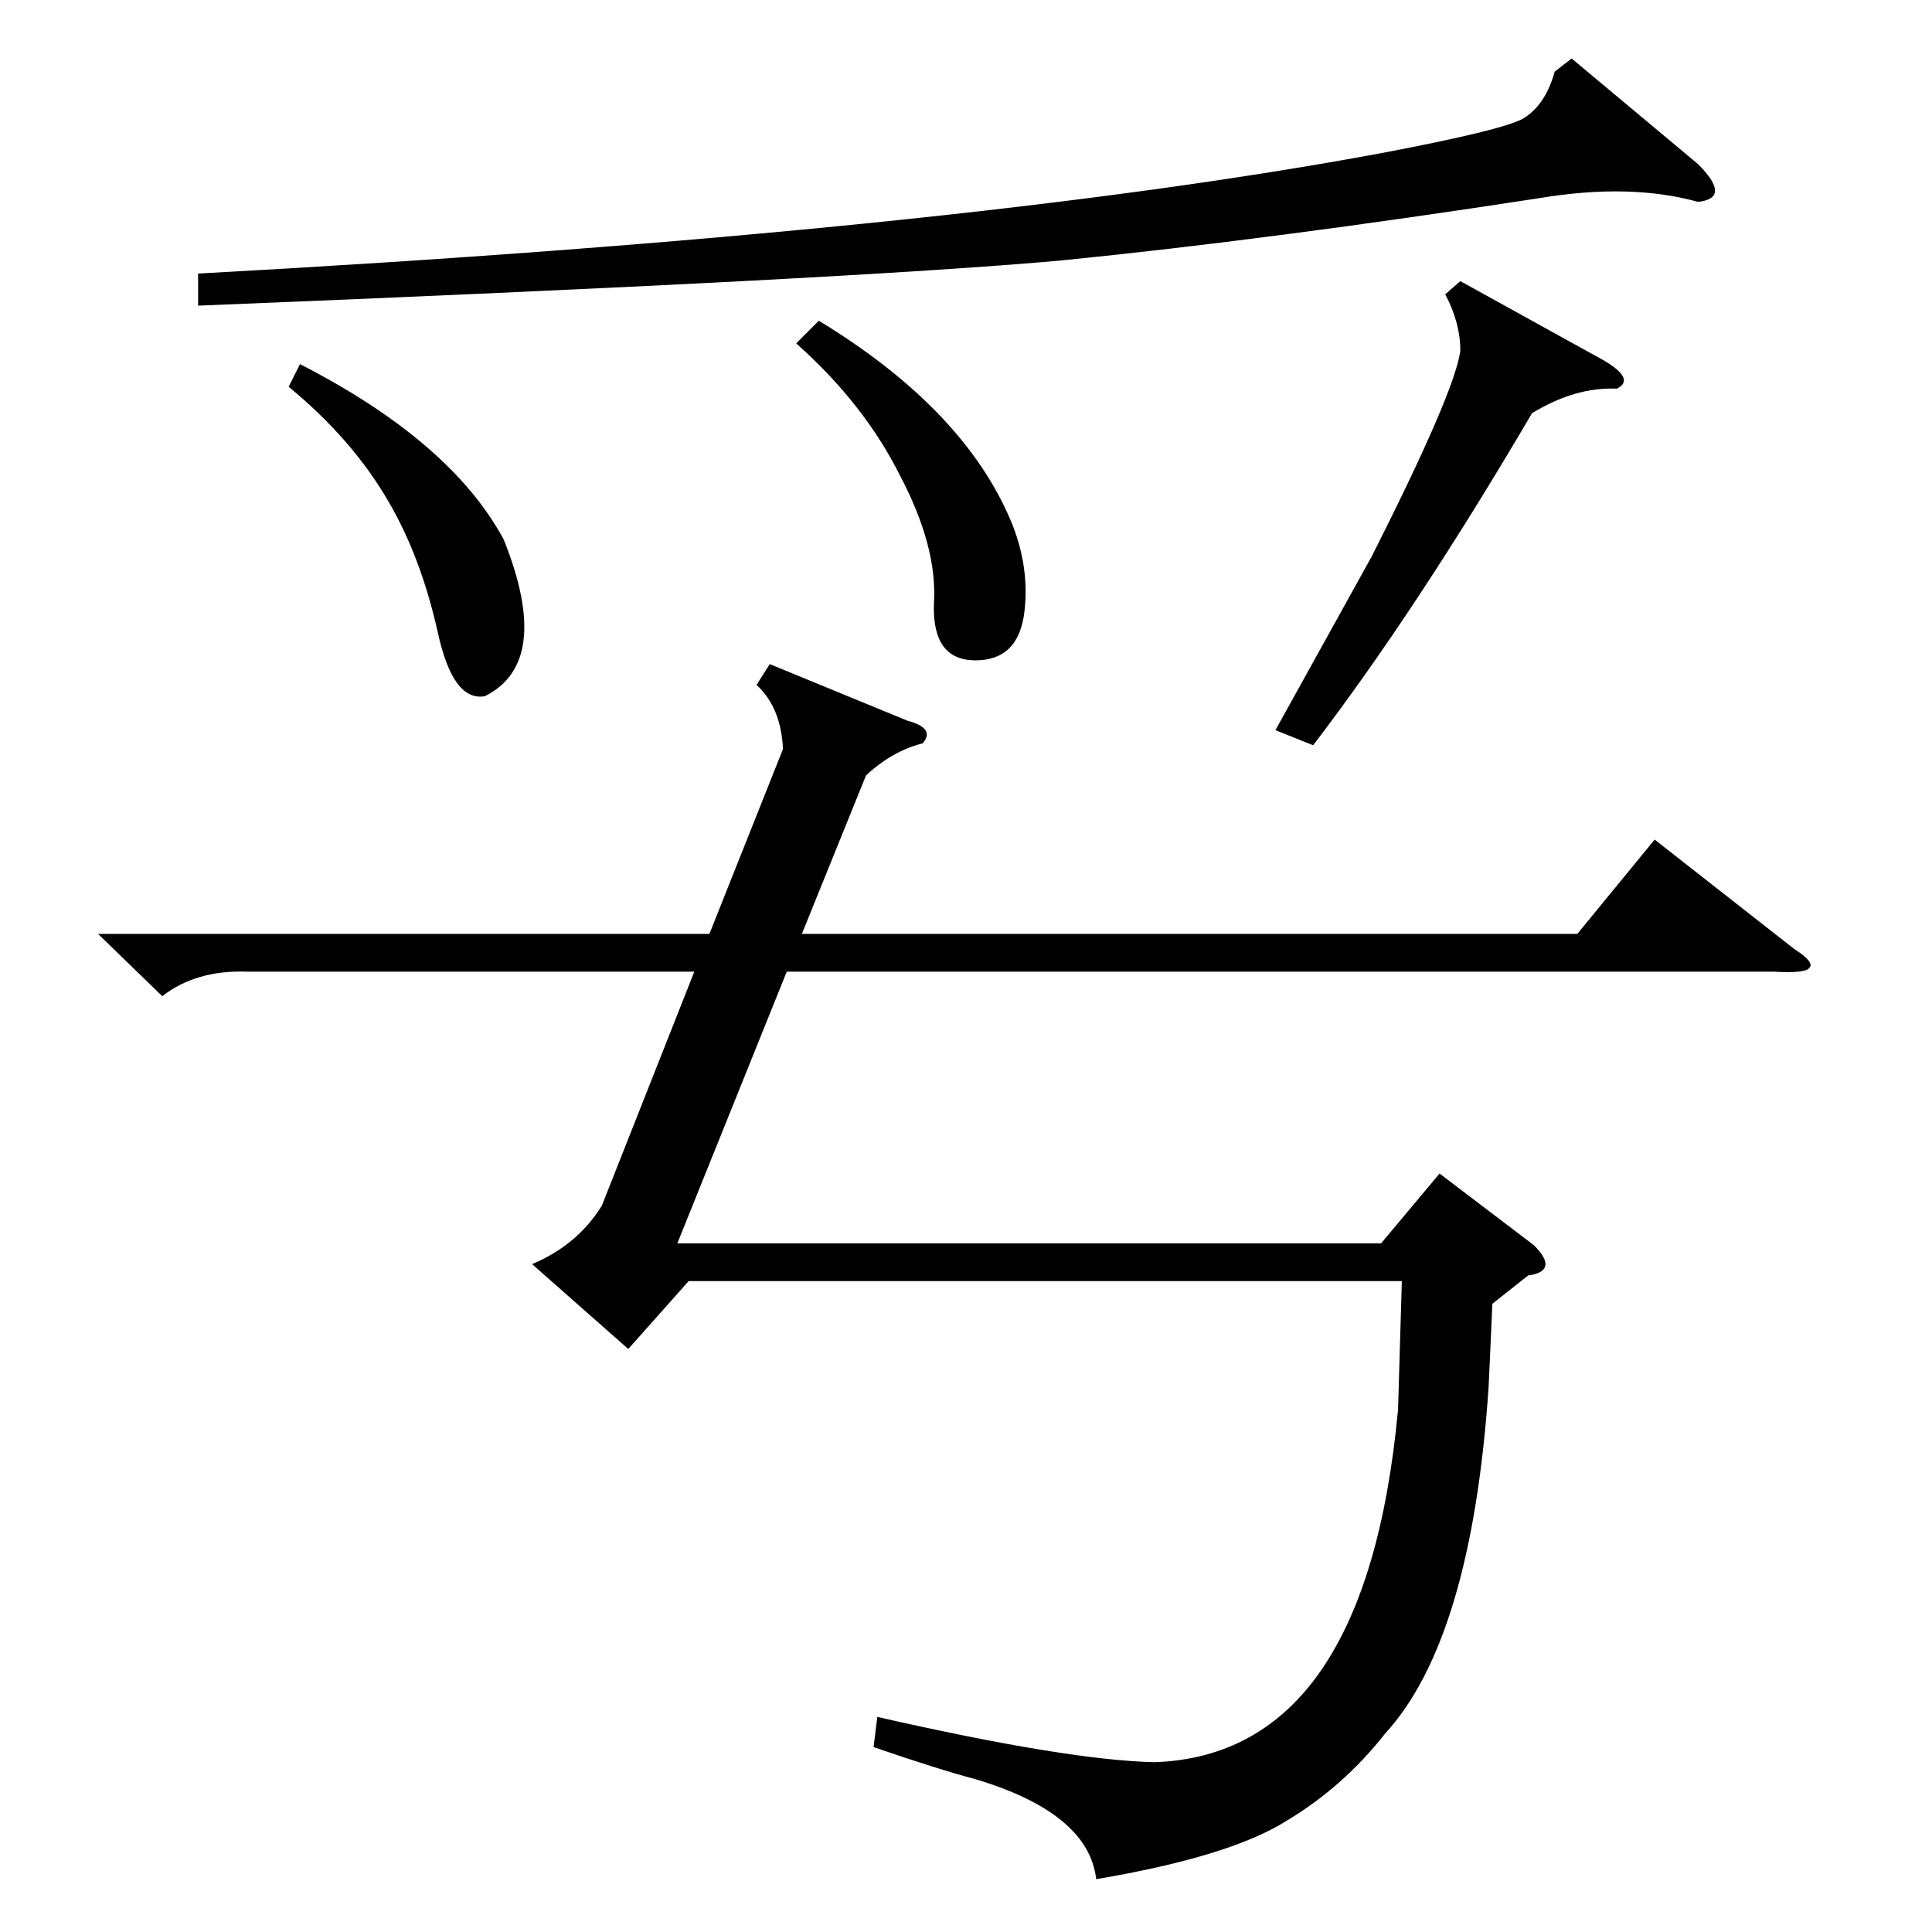 <?xml version="1.0" standalone="no"?>
<!DOCTYPE svg PUBLIC "-//W3C//DTD SVG 1.1//EN" "http://www.w3.org/Graphics/SVG/1.1/DTD/svg11.dtd" >
<svg xmlns="http://www.w3.org/2000/svg" xmlns:xlink="http://www.w3.org/1999/xlink" version="1.1" viewBox="0 -205 1024 1024">
  <g transform="matrix(1 0 0 -1 0 819)">
   <path fill="currentColor"
d="M52 529h324l39 98q-1 22 -14 34l7 11l73 -30q15 -4 8 -12q-16 -4 -30 -17l-34 -84h411l41 50l74 -58q11 -7 8 -10q-2 -3 -19 -2h-523l-58 -144h373l31 37l50 -38q7 -7 6 -11t-9 -5l-19 -15l-2 -44q-9 -134 -55 -184q-22 -28 -52 -46q-30 -19 -101 -31q-4 35 -64 53
q-19 5 -54 17l2 16q101 -23 147 -24q112 4 129 187l2 68h-378l-32 -36l-51 45q24 10 37 31l49 124h-237q-27 1 -45 -13zM833 993l67 -56q9 -9 9 -14t-9 -6q-36 10 -84 2q-143 -22 -253 -33q-110 -10 -458 -24v17q402 22 628 64q63 12 74 18q12 7 17 25zM774 875l76 -42
q17 -10 7 -15q-22 1 -45 -13q-61 -104 -116 -176l-20 8l51 92q44 87 47 109q0 15 -8 30zM422 842l12 12q74 -45 100 -102q12 -26 9 -52t-26 -26t-22 30q2 30 -18 68q-19 38 -55 70zM153 819l6 12q80 -41 108 -93q26 -65 -10 -83q-17 -3 -25 34q-9 40 -26 69q-19 33 -53 61z
" />
  </g>

</svg>
